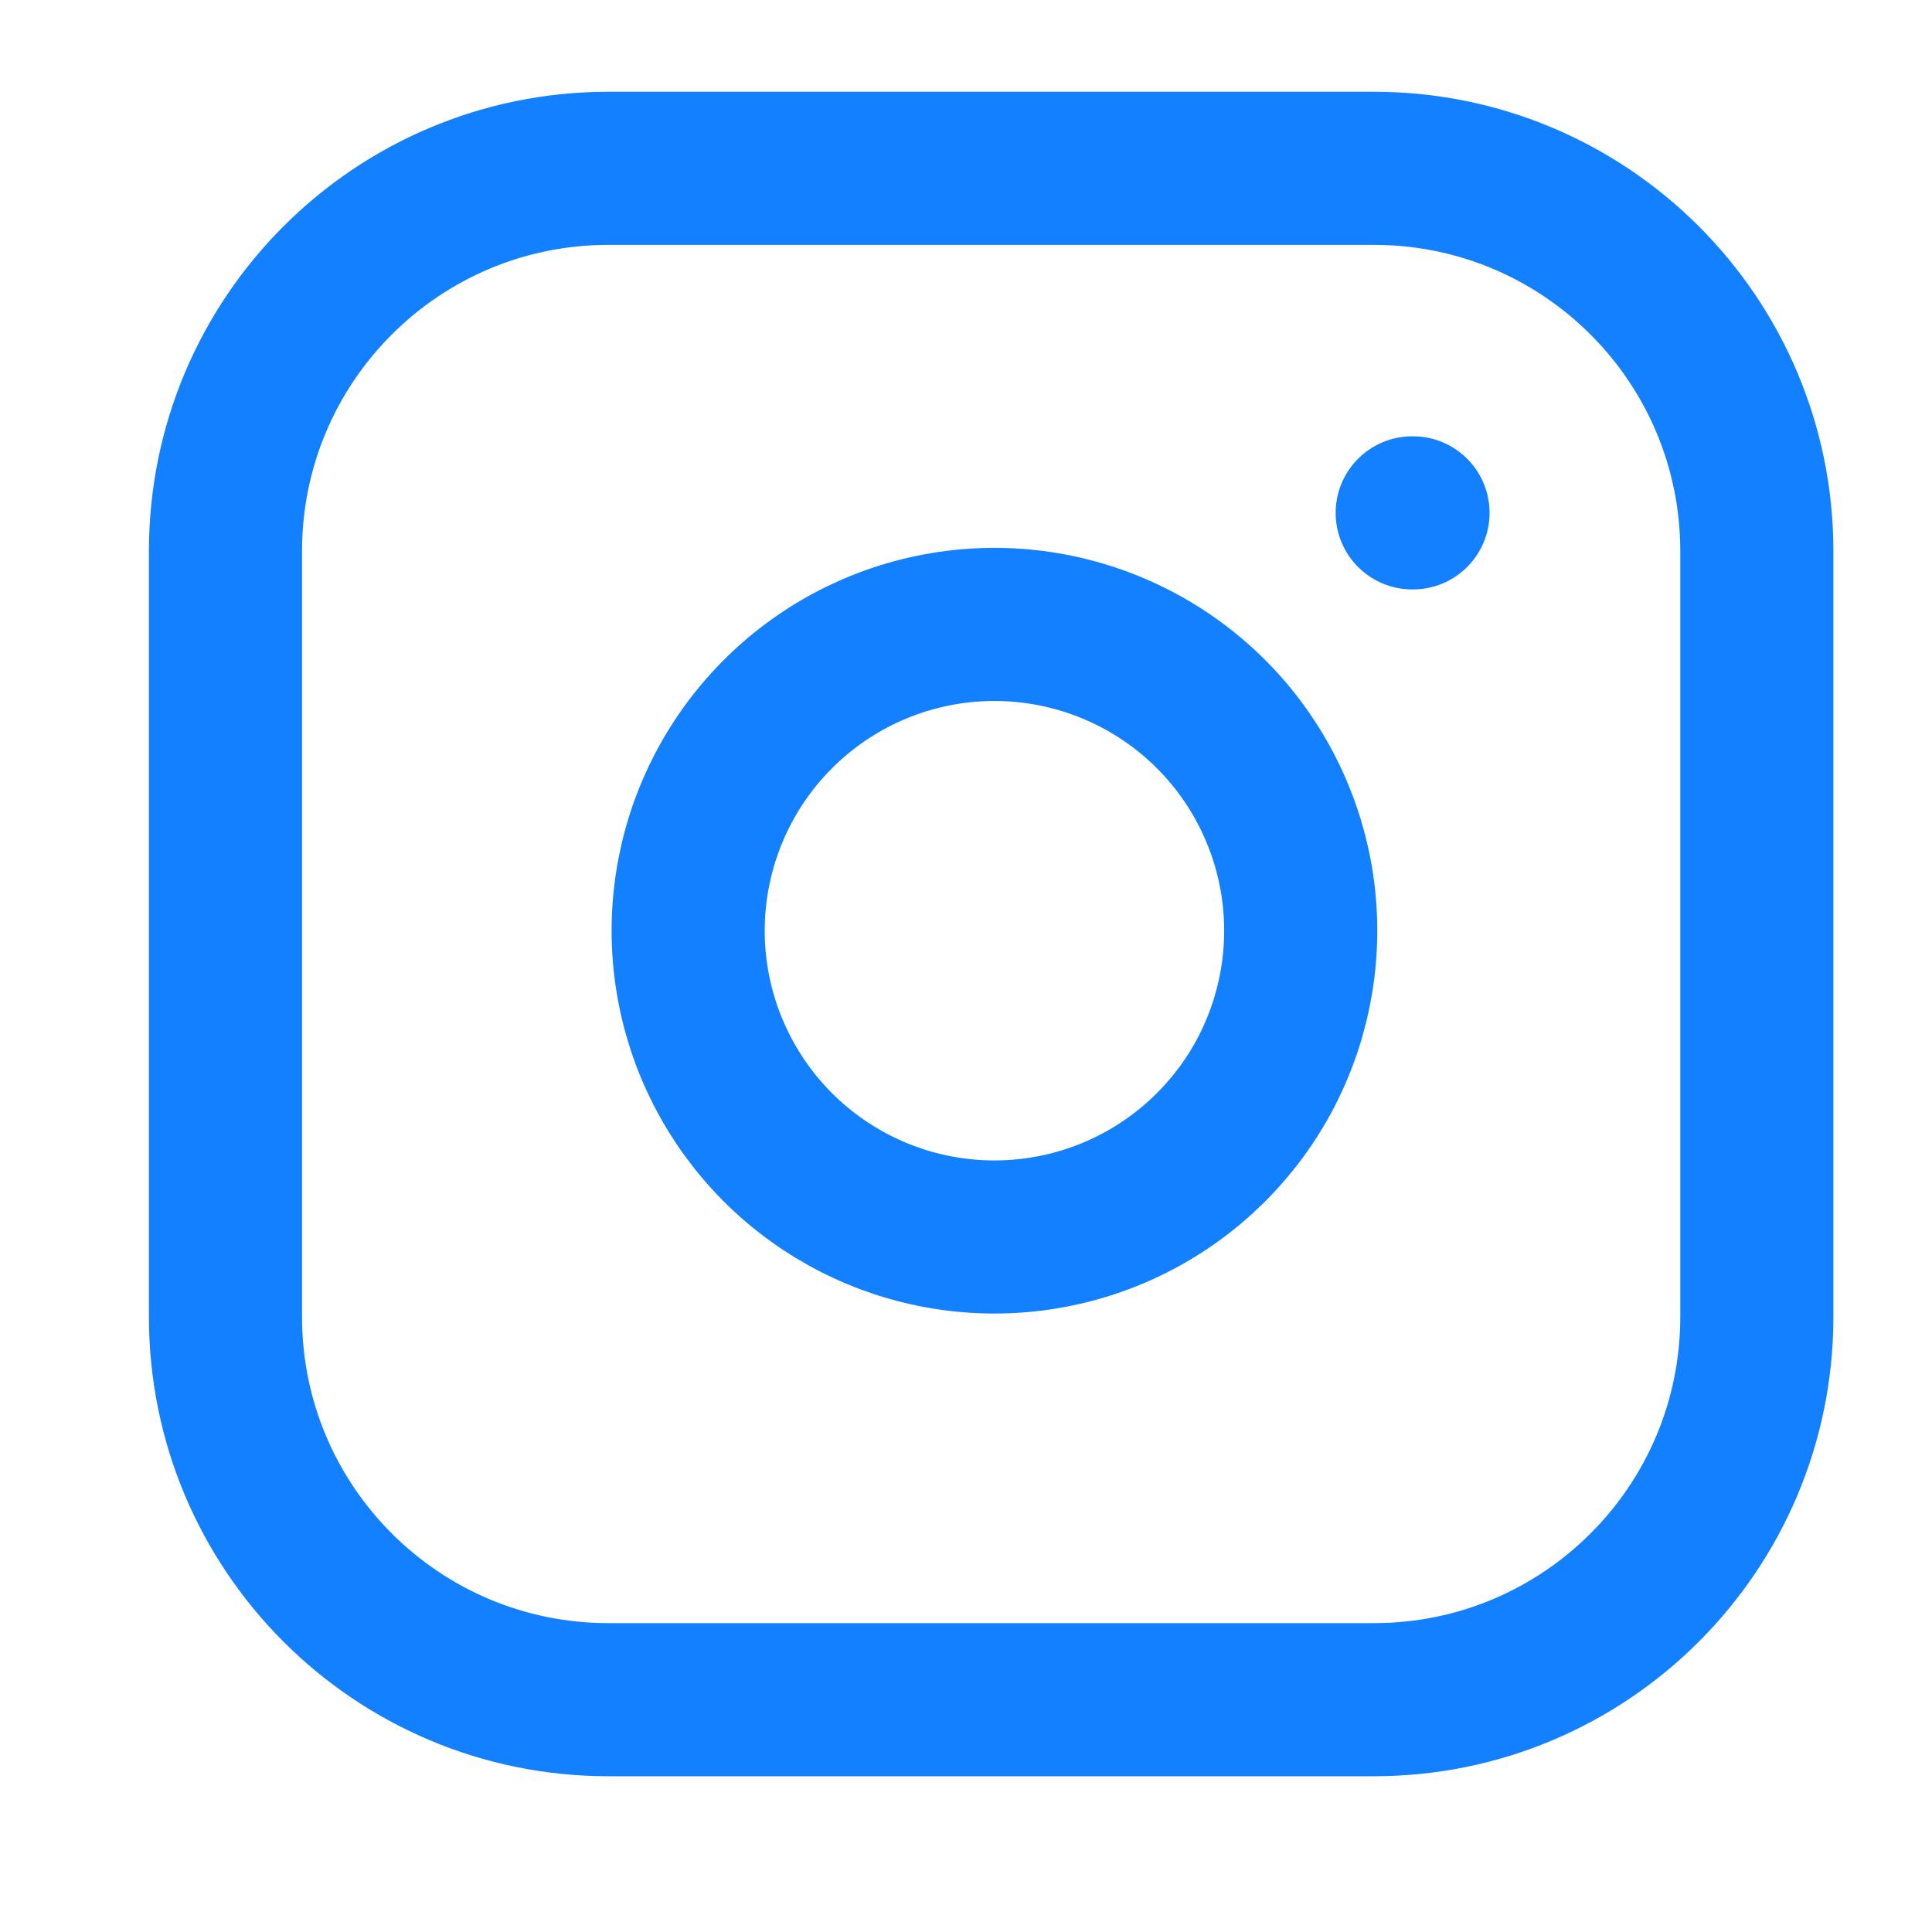 <svg width="24" height="24" viewBox="0 0 24 24" fill="none" xmlns="http://www.w3.org/2000/svg">
<path d="M17.068 2.091H7.557C4.93 2.091 2.801 4.22 2.801 6.847V16.358C2.801 18.985 4.93 21.114 7.557 21.114H17.068C19.695 21.114 21.824 18.985 21.824 16.358V6.847C21.824 4.22 19.695 2.091 17.068 2.091Z" stroke="#1280FF" stroke-width="1.902" stroke-linecap="round" stroke-linejoin="round"/>
<path d="M16.117 11.003C16.234 11.795 16.099 12.603 15.731 13.314C15.362 14.024 14.779 14.6 14.064 14.96C13.349 15.32 12.539 15.445 11.749 15.318C10.959 15.191 10.229 14.818 9.663 14.252C9.097 13.686 8.724 12.956 8.597 12.166C8.47 11.376 8.595 10.566 8.955 9.851C9.315 9.136 9.891 8.553 10.601 8.184C11.312 7.816 12.12 7.68 12.912 7.798C13.719 7.918 14.467 8.294 15.044 8.871C15.621 9.448 15.997 10.196 16.117 11.003Z" stroke="#1280FF" stroke-width="1.902" stroke-linecap="round" stroke-linejoin="round"/>
<path d="M17.543 6.371H17.553" stroke="#1280FF" stroke-width="1.902" stroke-linecap="round" stroke-linejoin="round"/>
</svg>
